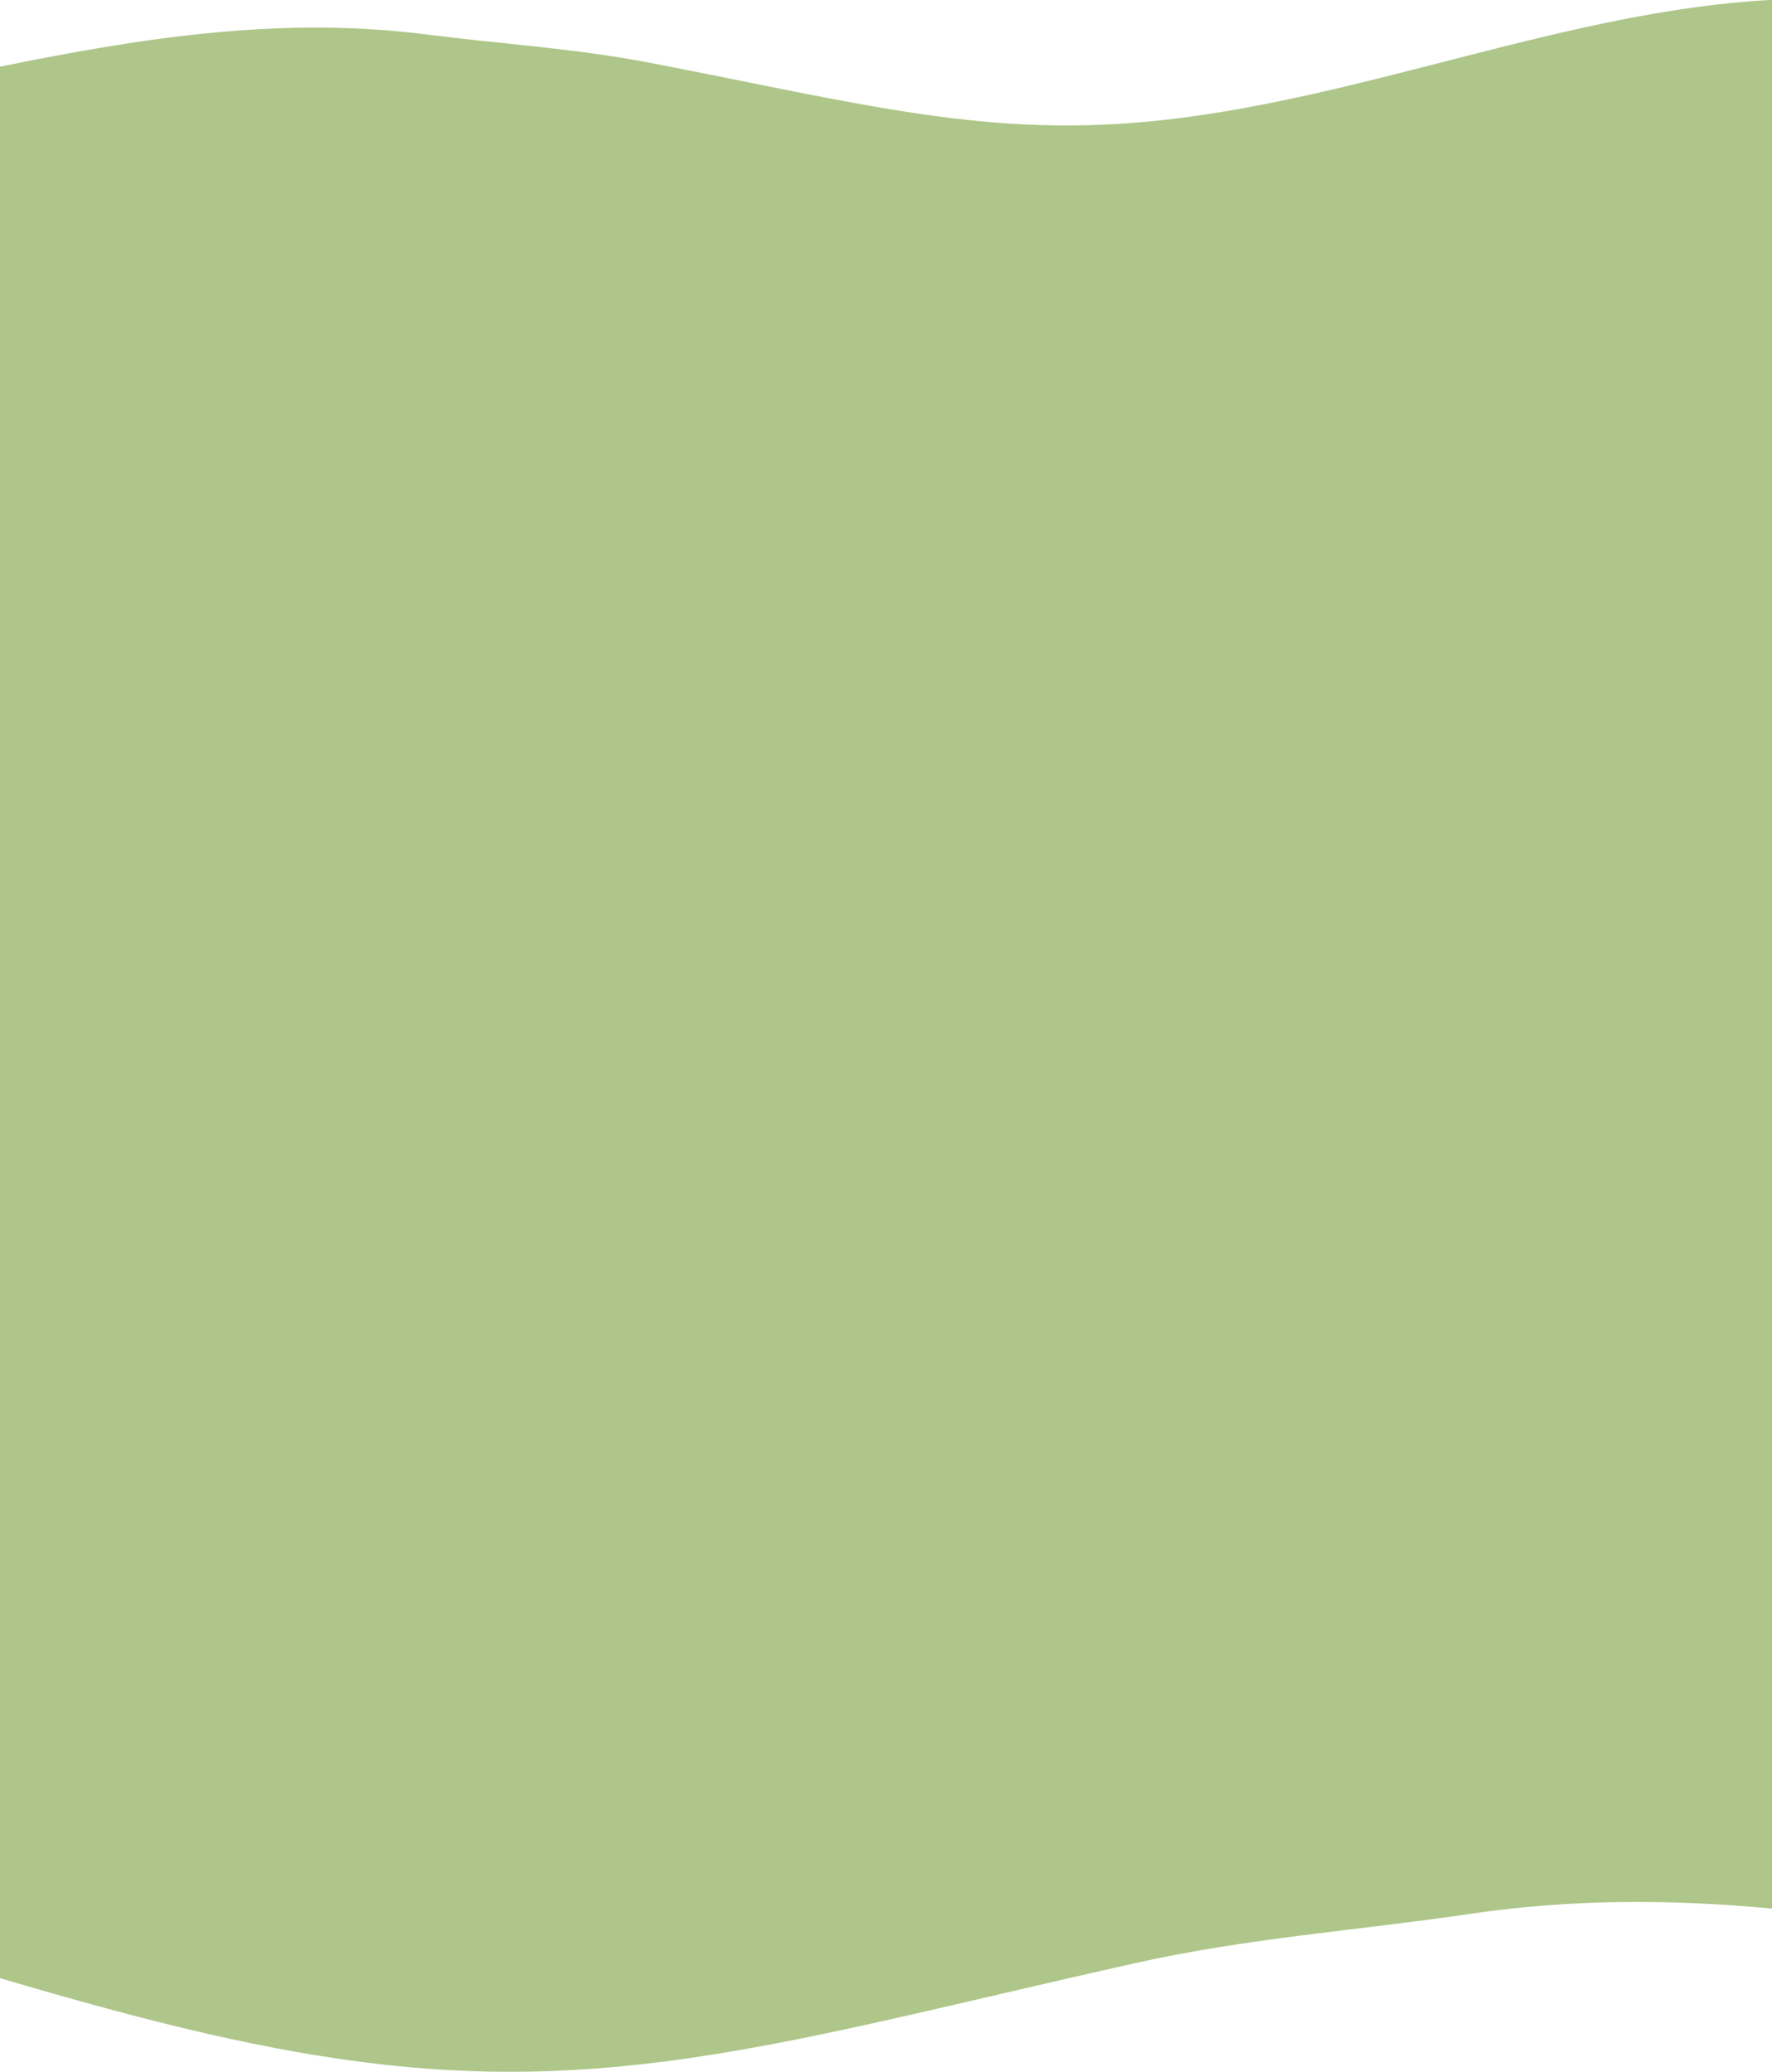 <svg id="Lager_1" data-name="Lager 1" preserveAspectRatio="none" xmlns="http://www.w3.org/2000/svg"  viewBox="0 0 375 438.24"><defs><style>.cls-1{fill:#aec689;}</style></defs><path class="cls-1" d="M375,518.93c-21.1-2-42.26-2.08-63.75,1.09-24.31,3.59-46.89,5.06-71.06,10.45-68.52,15.29-107.76,28-162.83,21C51.49,548.22,25.71,541.18,0,533.65V129.3l1.08-.22C31,123,60.13,118.63,90.26,122.48c16.2,2.07,31.23,2.92,47.32,6,45.63,8.82,71.76,16.13,108.43,12.12,43.32-4.74,86.25-23.22,129-25.44Z" transform="translate(0 -115.19)"/></svg>